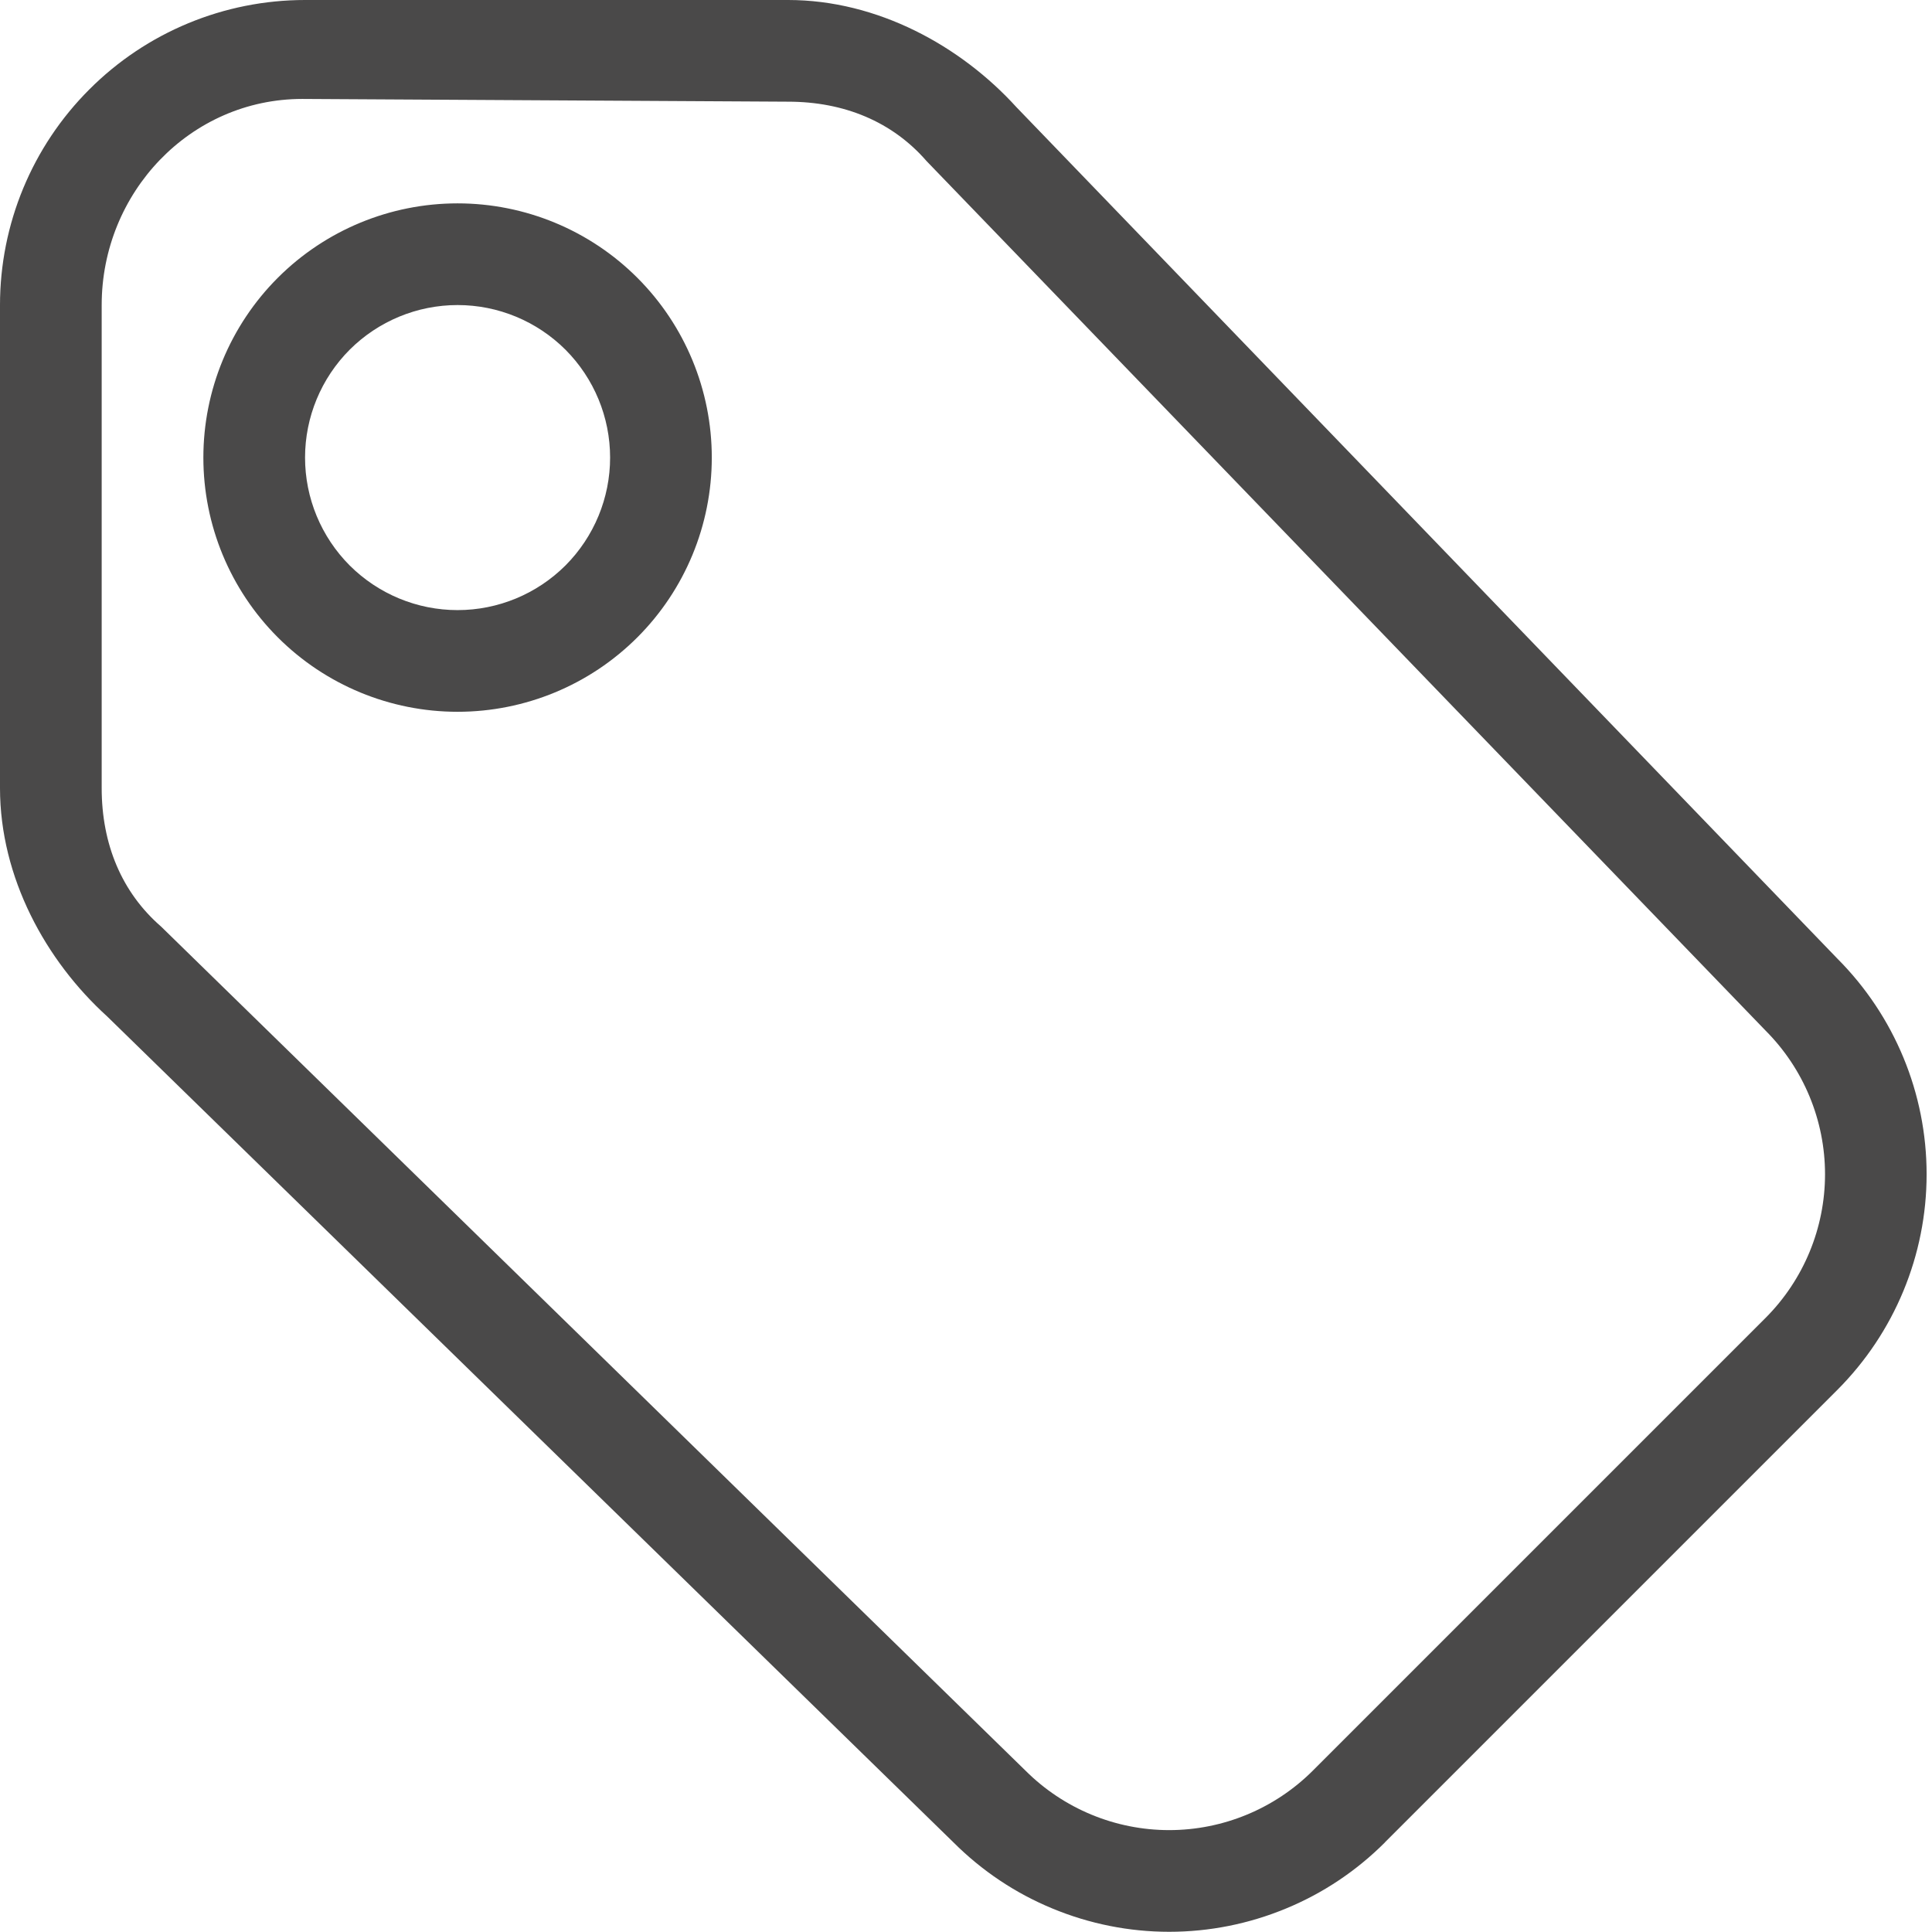 <svg width="19" height="19" viewBox="0 0 19 19" fill="none" xmlns="http://www.w3.org/2000/svg">
<path d="M13.62 18.119C13.341 18.398 13.011 18.619 12.647 18.769C12.283 18.92 11.893 18.998 11.498 18.998C11.104 18.998 10.714 18.92 10.35 18.769C9.986 18.619 9.656 18.398 9.377 18.119L1.054 9.996C0.45 9.448 0 8.63 0 7.75V3C0 2.204 0.316 1.441 0.879 0.879C1.441 0.316 2.204 0 3 0H7.75C8.63 0 9.448 0.451 9.996 1.054L18.069 9.427C18.631 9.99 18.947 10.752 18.947 11.548C18.947 12.344 18.631 13.106 18.069 13.669L13.619 18.119H13.62ZM12.912 17.412L17.362 12.962C17.737 12.587 17.948 12.078 17.948 11.548C17.948 11.018 17.737 10.509 17.362 10.134L9.112 1.584C8.776 1.197 8.302 1 7.75 1L2.973 0.973C1.87 0.973 1 1.895 1 3V7.75C1 8.302 1.197 8.776 1.584 9.112L10.084 17.412C10.459 17.787 10.968 17.998 11.498 17.998C12.028 17.998 12.537 17.787 12.912 17.412ZM4.5 2C5.163 2 5.799 2.263 6.268 2.732C6.737 3.201 7 3.837 7 4.5C7 5.163 6.737 5.799 6.268 6.268C5.799 6.737 5.163 7 4.5 7C3.837 7 3.201 6.737 2.732 6.268C2.263 5.799 2 5.163 2 4.5C2 3.837 2.263 3.201 2.732 2.732C3.201 2.263 3.837 2 4.5 2ZM4.5 3C4.102 3 3.721 3.158 3.439 3.439C3.158 3.721 3 4.102 3 4.5C3 4.898 3.158 5.279 3.439 5.561C3.721 5.842 4.102 6 4.5 6C4.898 6 5.279 5.842 5.561 5.561C5.842 5.279 6 4.898 6 4.5C6 4.102 5.842 3.721 5.561 3.439C5.279 3.158 4.898 3 4.5 3Z" fill="#4A4949"/>
</svg>
